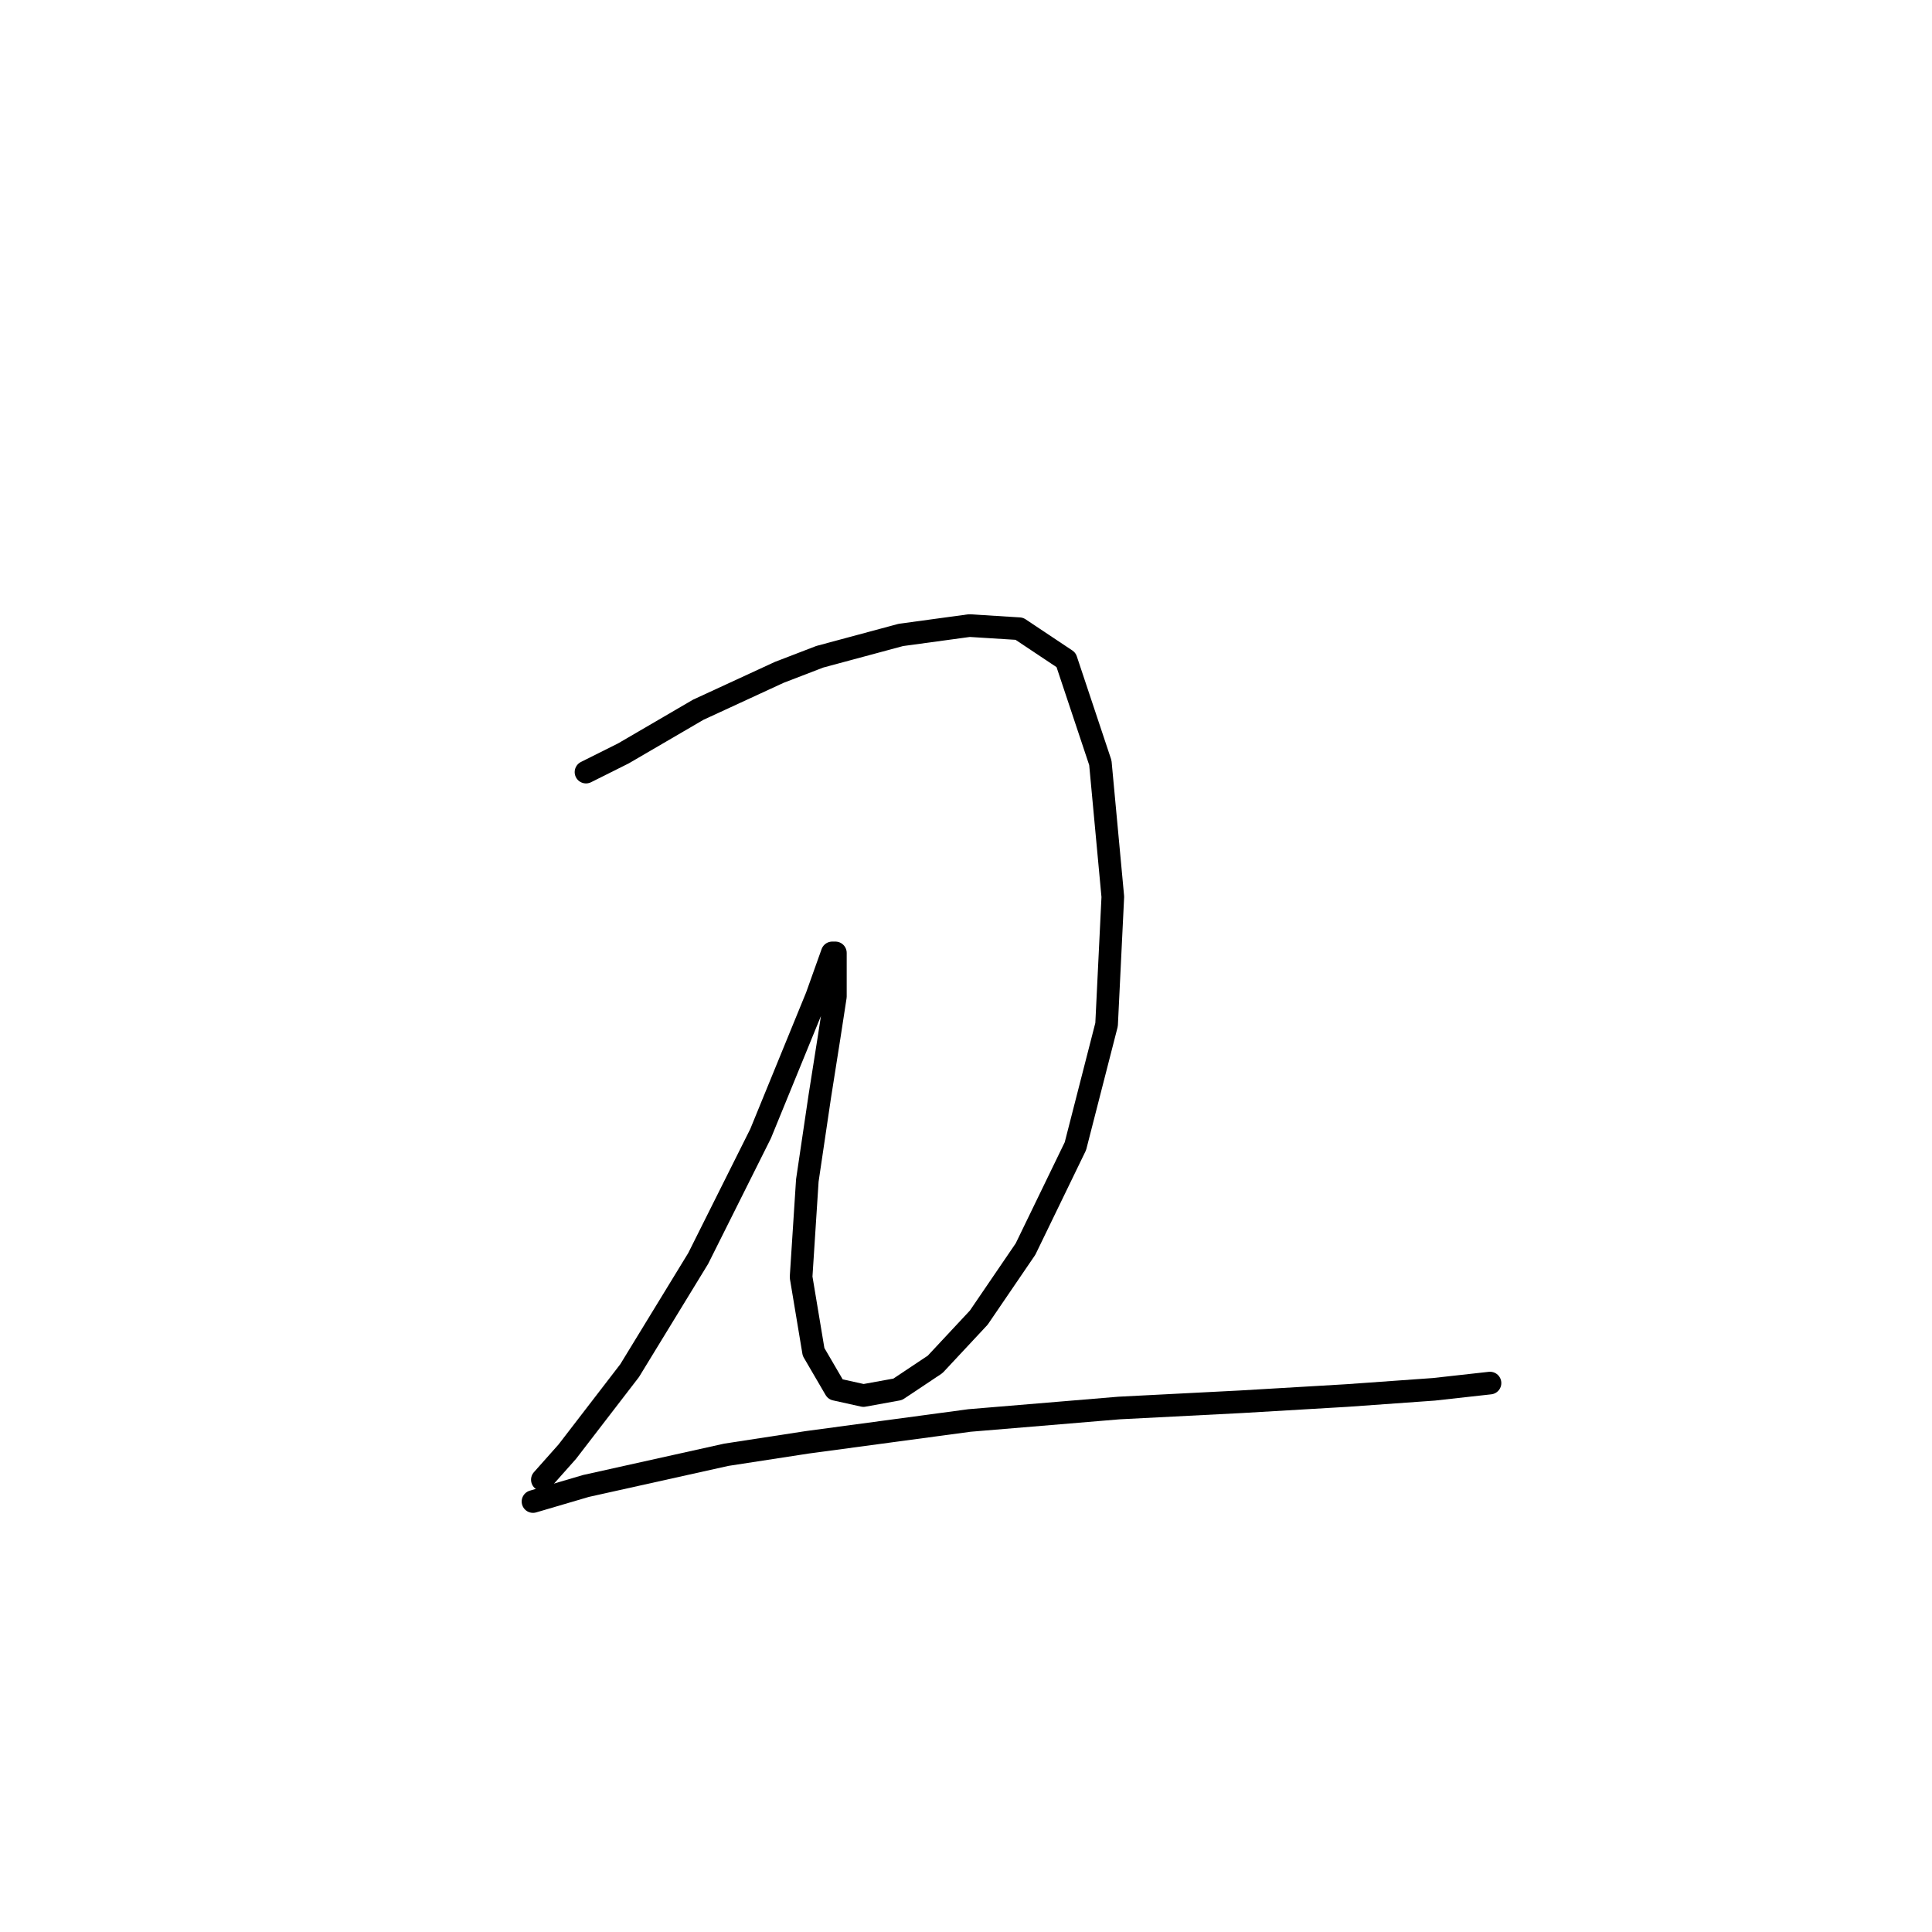<?xml version="1.0" standalone="no"?>
    <svg width="256" height="256" xmlns="http://www.w3.org/2000/svg" version="1.1">
    <polyline stroke="black" stroke-width="3" stroke-linecap="round" fill="transparent" stroke-linejoin="round" points="77.648 102.307 82.605 99.829 87.561 96.938 92.518 94.046 103.257 89.09 108.627 87.024 119.366 84.133 128.453 82.894 135.062 83.307 141.258 87.437 145.802 101.068 147.454 118.829 146.628 135.764 142.497 151.873 135.888 165.504 129.693 174.591 123.91 180.787 118.953 184.091 114.41 184.917 110.692 184.091 107.801 179.135 106.149 169.221 106.975 156.417 108.627 145.264 109.866 137.416 110.692 132.047 110.692 128.742 110.692 127.09 110.692 126.264 110.279 126.264 108.214 132.047 100.779 150.221 92.518 166.743 83.431 181.613 75.17 192.352 71.866 196.07 71.866 196.07 " />
        <polyline stroke="black" stroke-width="3" stroke-linecap="round" fill="transparent" stroke-linejoin="round" points="70.626 198.961 77.648 196.896 96.236 192.765 106.975 191.113 128.453 188.222 148.28 186.569 164.389 185.743 178.432 184.917 189.998 184.091 197.433 183.265 197.433 183.265 " />
        </svg>